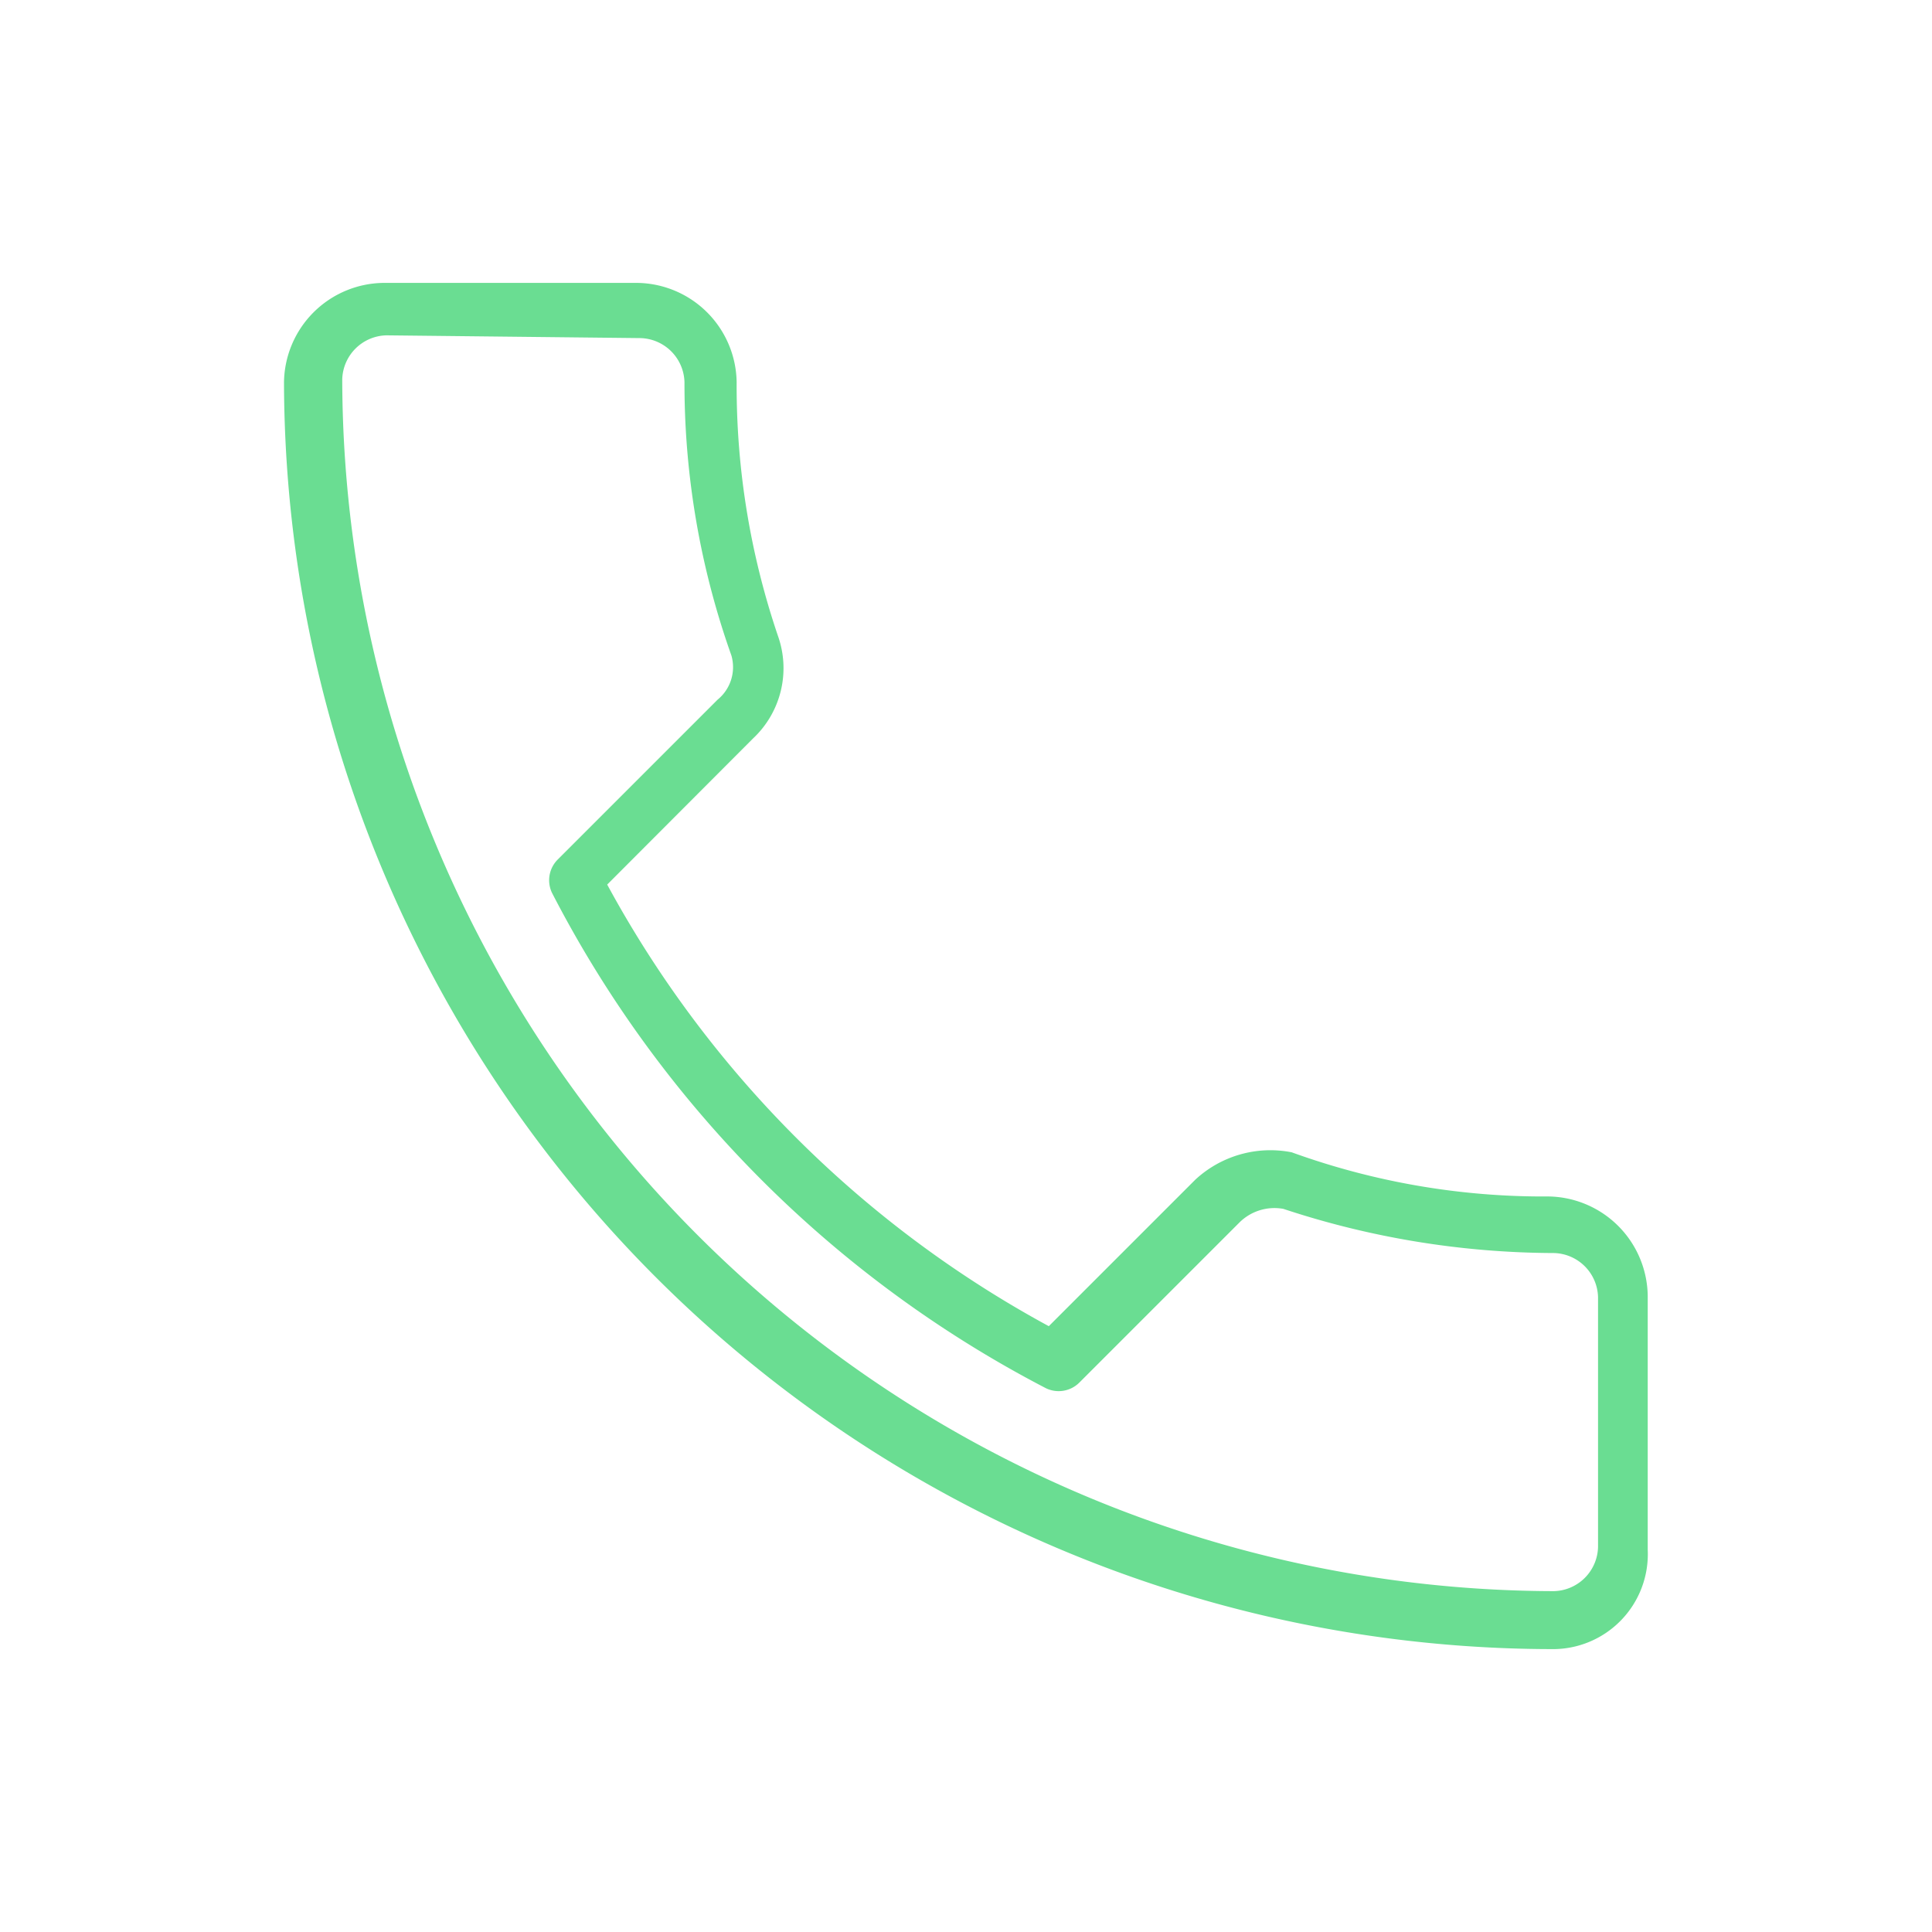 <svg xmlns="http://www.w3.org/2000/svg" viewBox="0 0 70 70"><defs><style>.cls-1{fill:#6add92;}</style></defs><title>03_Icons_amenities_v1</title><g id="Layer_115" data-name="Layer 115"><path class="cls-1" d="M56.19,59.75a46,46,0,0,1-45.9-45.9,3.65,3.65,0,0,1,3.6-3.6h9.2a3.65,3.65,0,0,1,3.6,3.6,28.17,28.17,0,0,0,1.5,9.2,3.49,3.49,0,0,1-.9,3.7L22,32.05a39.75,39.75,0,0,0,16,16l5.3-5.3a4,4,0,0,1,3.5-1,26.76,26.76,0,0,0,9.3,1.6,3.65,3.65,0,0,1,3.6,3.6v9.2A3.44,3.44,0,0,1,56.19,59.75ZM14,12.15a1.64,1.64,0,0,0-1.6,1.6,44,44,0,0,0,43.9,43.9,1.64,1.64,0,0,0,1.6-1.6V47a1.64,1.64,0,0,0-1.6-1.6,31.45,31.45,0,0,1-9.8-1.6,1.8,1.8,0,0,0-1.6.5l-5.8,5.8a1.06,1.06,0,0,1-1.2.2A41.8,41.8,0,0,1,20,32.35a1.06,1.06,0,0,1,.2-1.2l5.8-5.8a1.52,1.52,0,0,0,.5-1.6,29.41,29.41,0,0,1-1.7-9.9,1.64,1.64,0,0,0-1.6-1.6l-9.2-.1Z"/></g></svg>